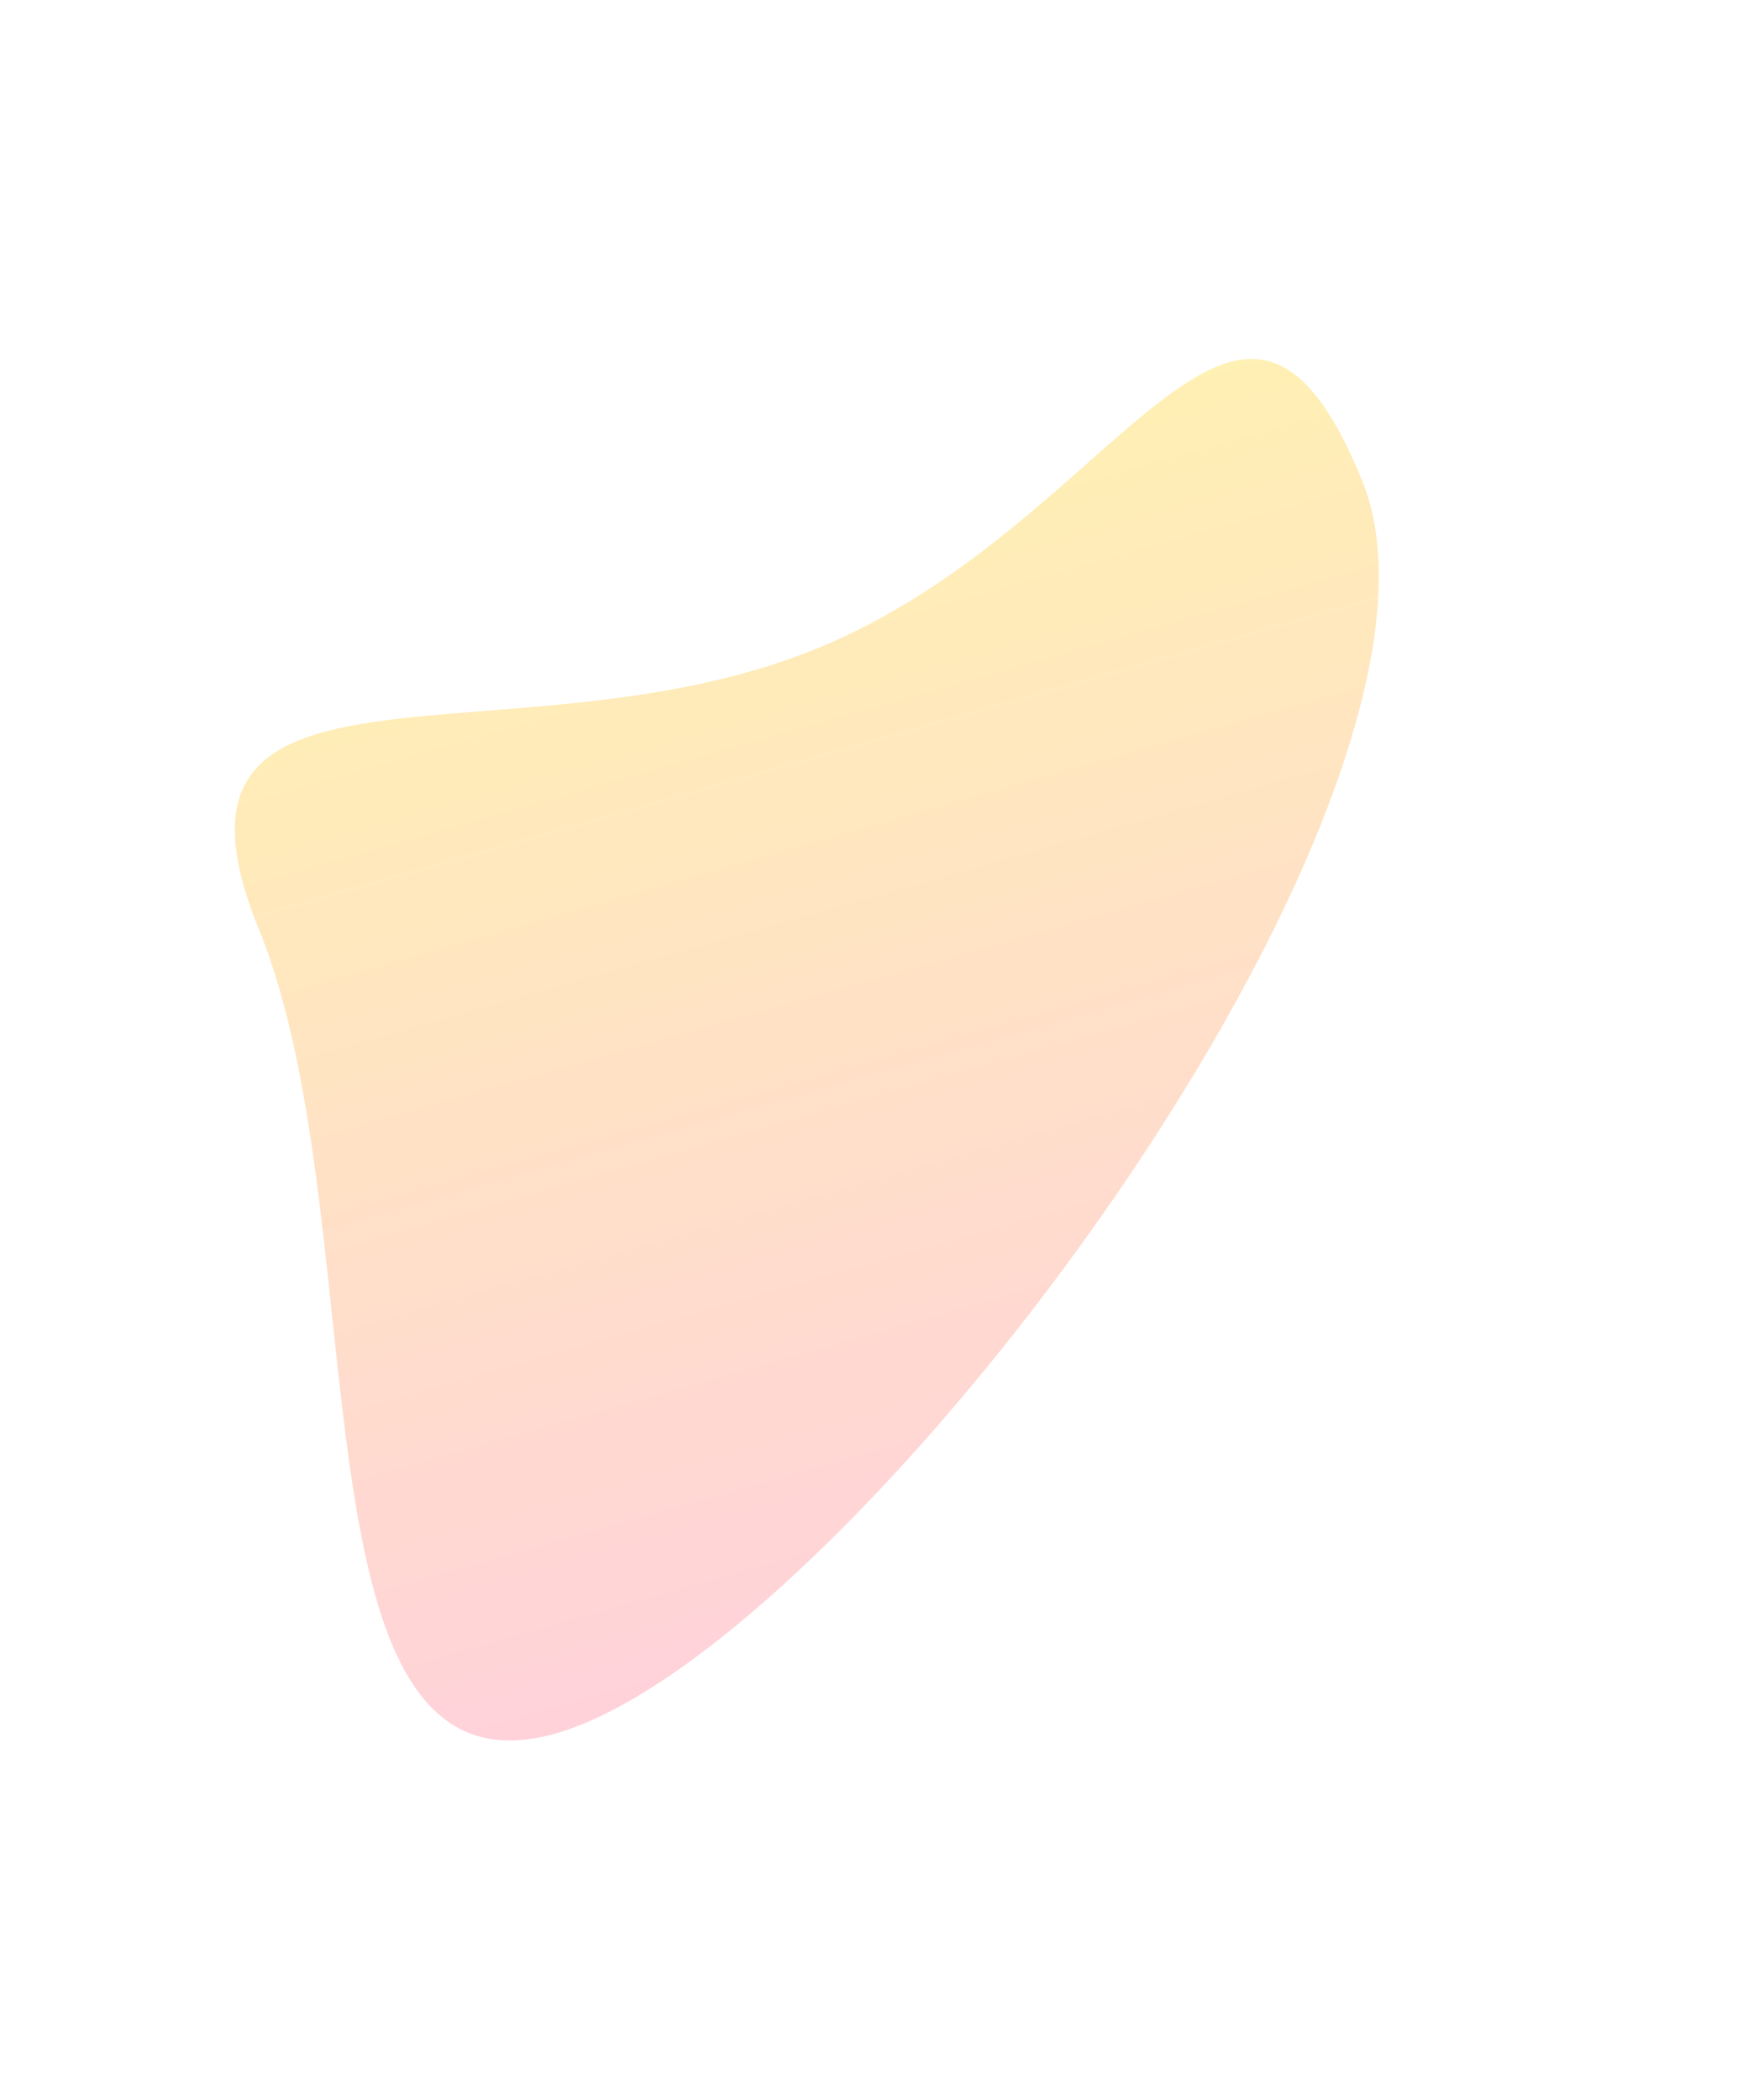 <svg width="1020" height="1232" viewBox="0 0 1020 1232" fill="none" xmlns="http://www.w3.org/2000/svg">
<g opacity="0.3" filter="url(#filter0_f_563_1123)">
<path d="M479.124 380.65C657.895 307.885 726.654 103.235 799.418 282.006C872.183 460.777 520.535 938.886 341.764 1011.65C162.993 1084.41 224.797 724.28 152.032 545.509C79.268 366.738 300.353 453.414 479.124 380.65Z" fill="url(#paint0_linear_563_1123)"/>
</g>
<defs>
<filter id="filter0_f_563_1123" x="-72.198" y="0.644" width="1091.39" height="1230.58" filterUnits="userSpaceOnUse" color-interpolation-filters="sRGB">
<feFlood flood-opacity="0" result="BackgroundImageFix"/>
<feBlend mode="normal" in="SourceGraphic" in2="BackgroundImageFix" result="shape"/>
<feGaussianBlur stdDeviation="105" result="effect1_foregroundBlur_563_1123"/>
</filter>
<linearGradient id="paint0_linear_563_1123" x1="262.311" y1="1043.99" x2="76.547" y2="390.107" gradientUnits="userSpaceOnUse">
<stop stop-color="#FF6685"/>
<stop offset="1" stop-color="#FFCC00"/>
</linearGradient>
</defs>
</svg>
